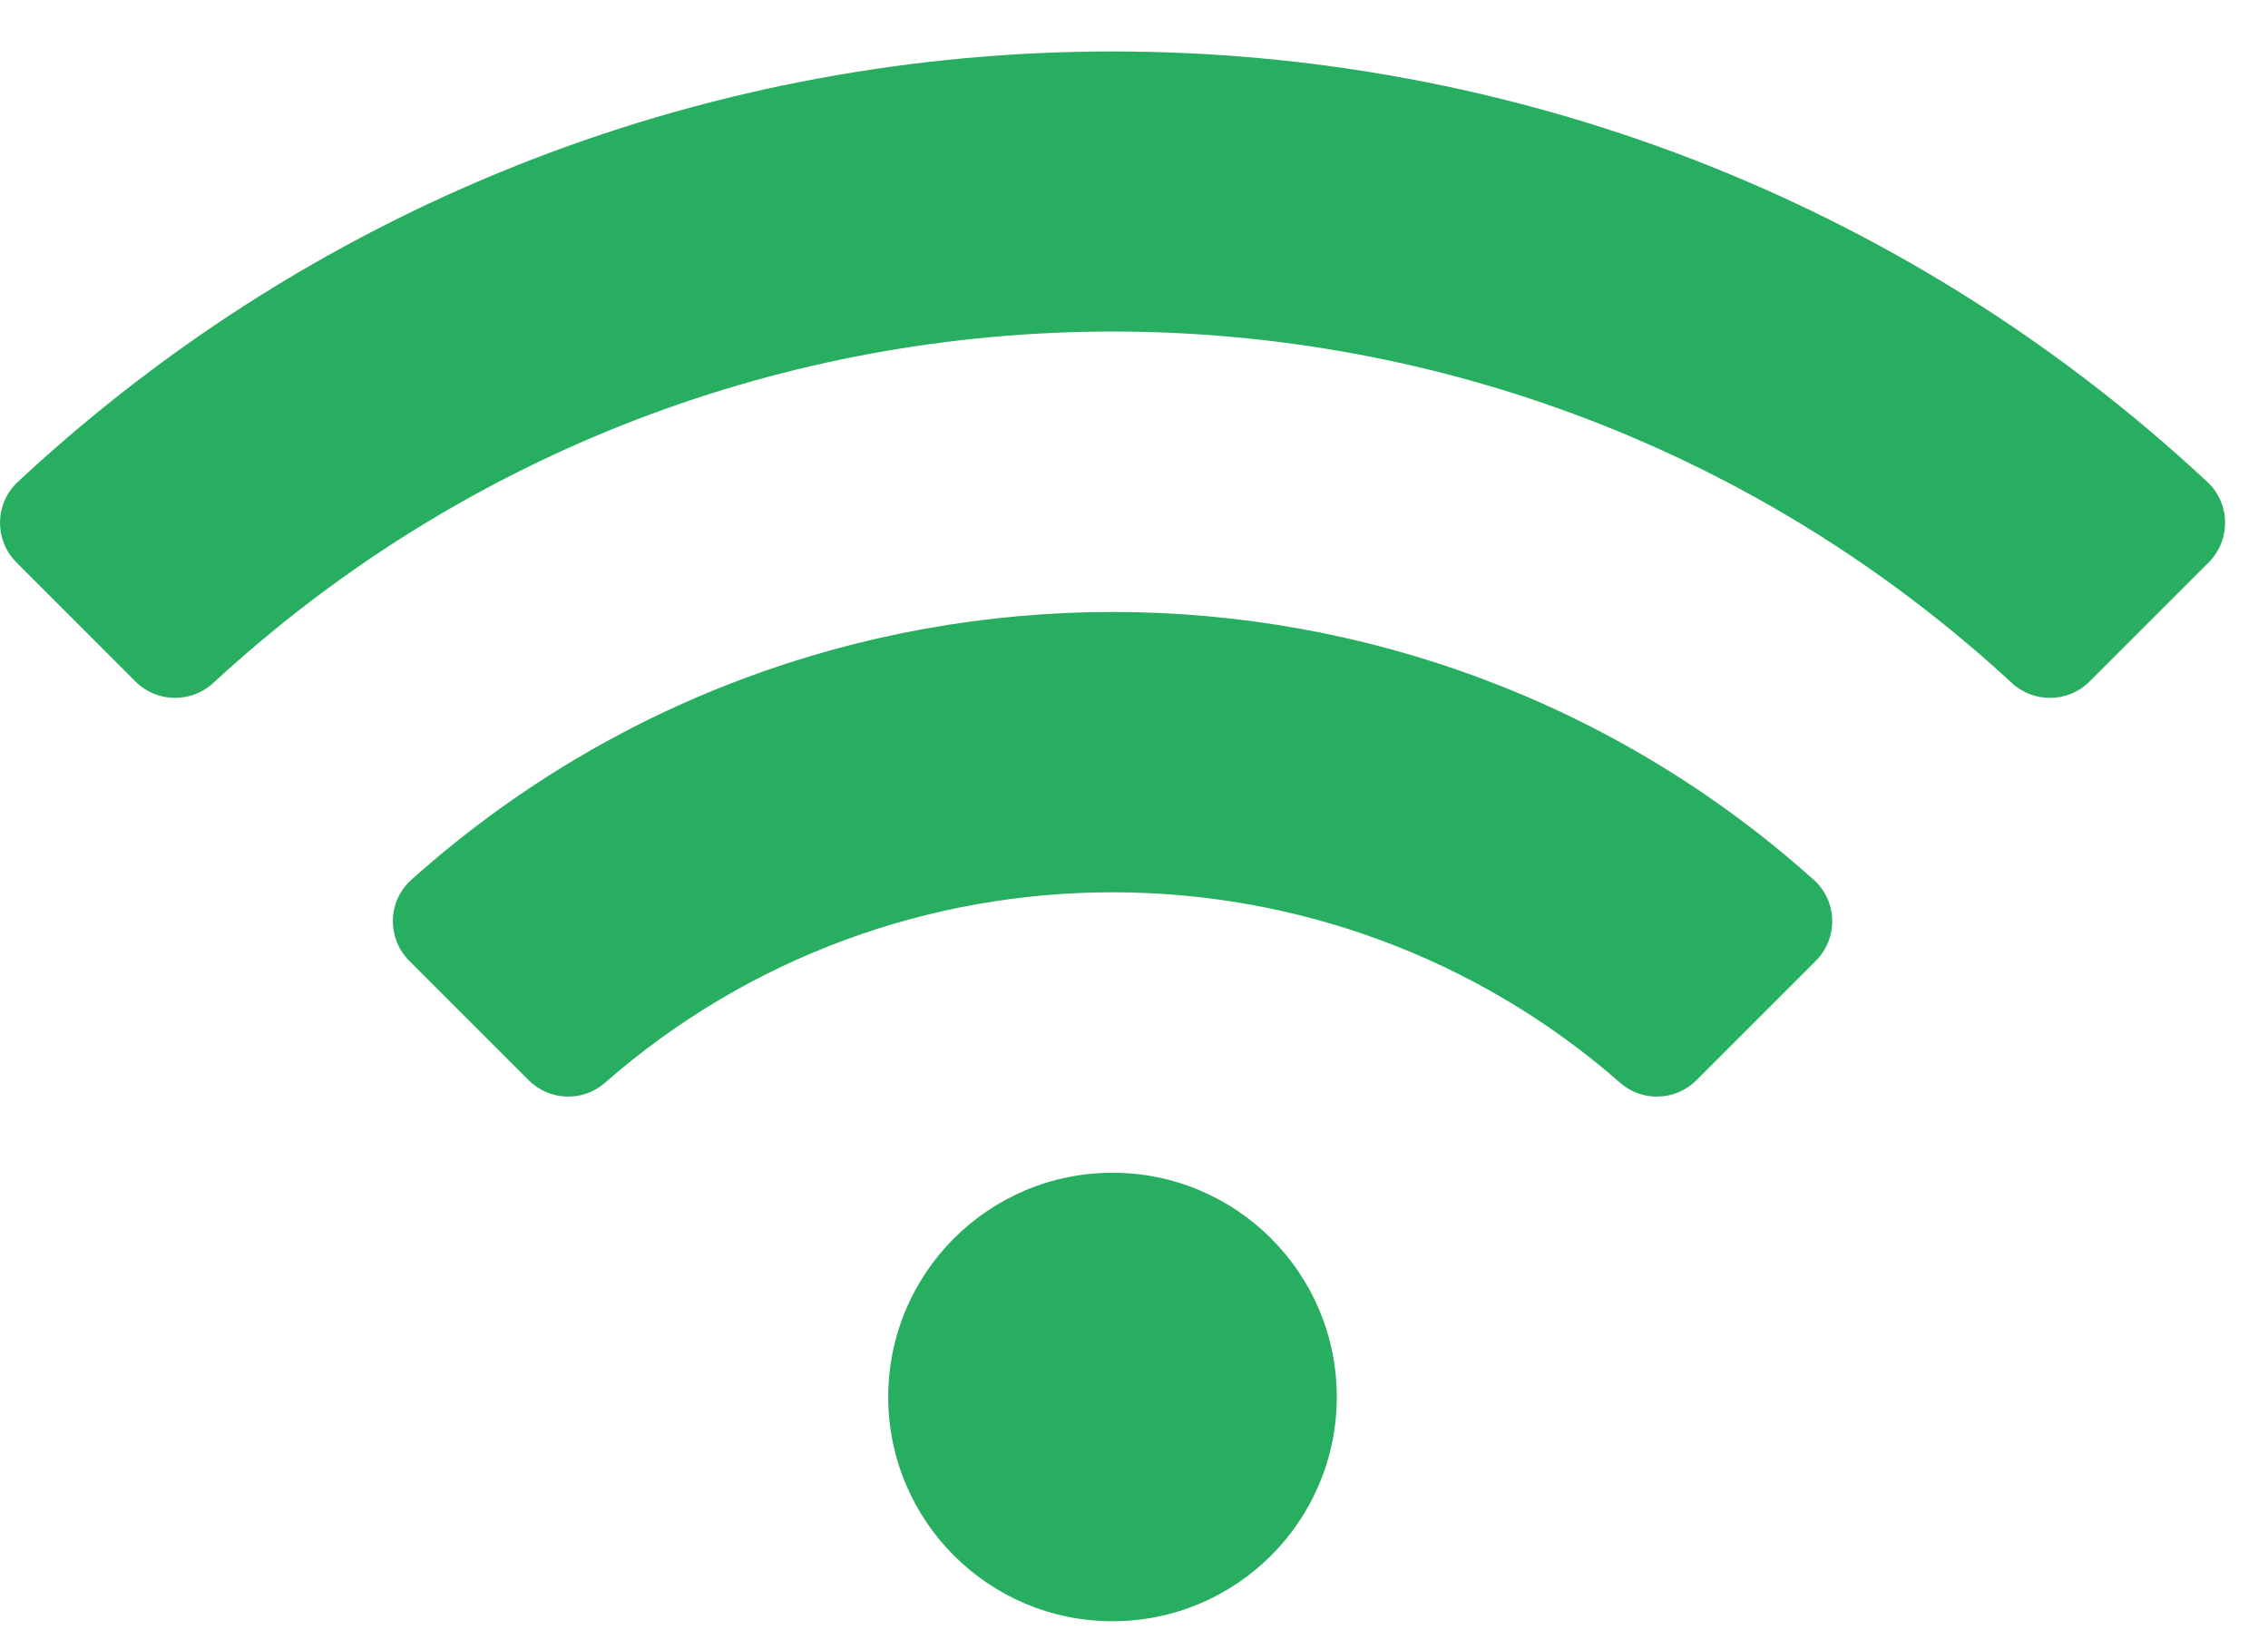 <svg width="22" height="16" viewBox="0 0 22 16" fill="none" xmlns="http://www.w3.org/2000/svg">
<path d="M12.967 13.553C12.967 14.755 11.993 15.729 10.792 15.729C9.59 15.729 8.616 14.755 8.616 13.553C8.616 12.352 9.59 11.378 10.792 11.378C11.993 11.378 12.967 12.352 12.967 13.553ZM17.613 9.323C17.833 9.103 17.825 8.743 17.594 8.536C13.726 5.069 7.854 5.073 3.99 8.536C3.758 8.743 3.751 9.103 3.971 9.323L5.127 10.479C5.328 10.681 5.652 10.694 5.867 10.506C8.684 8.038 12.906 8.043 15.717 10.506C15.931 10.694 16.256 10.681 16.457 10.479L17.613 9.323ZM21.424 5.457C21.641 5.24 21.637 4.886 21.412 4.676C15.437 -0.894 6.144 -0.892 0.172 4.676C-0.053 4.886 -0.057 5.24 0.16 5.457L1.314 6.612C1.522 6.819 1.855 6.824 2.07 6.625C6.991 2.081 14.592 2.08 19.514 6.625C19.729 6.824 20.062 6.819 20.269 6.612L21.424 5.457Z" fill="#27AE60"/>
</svg>
